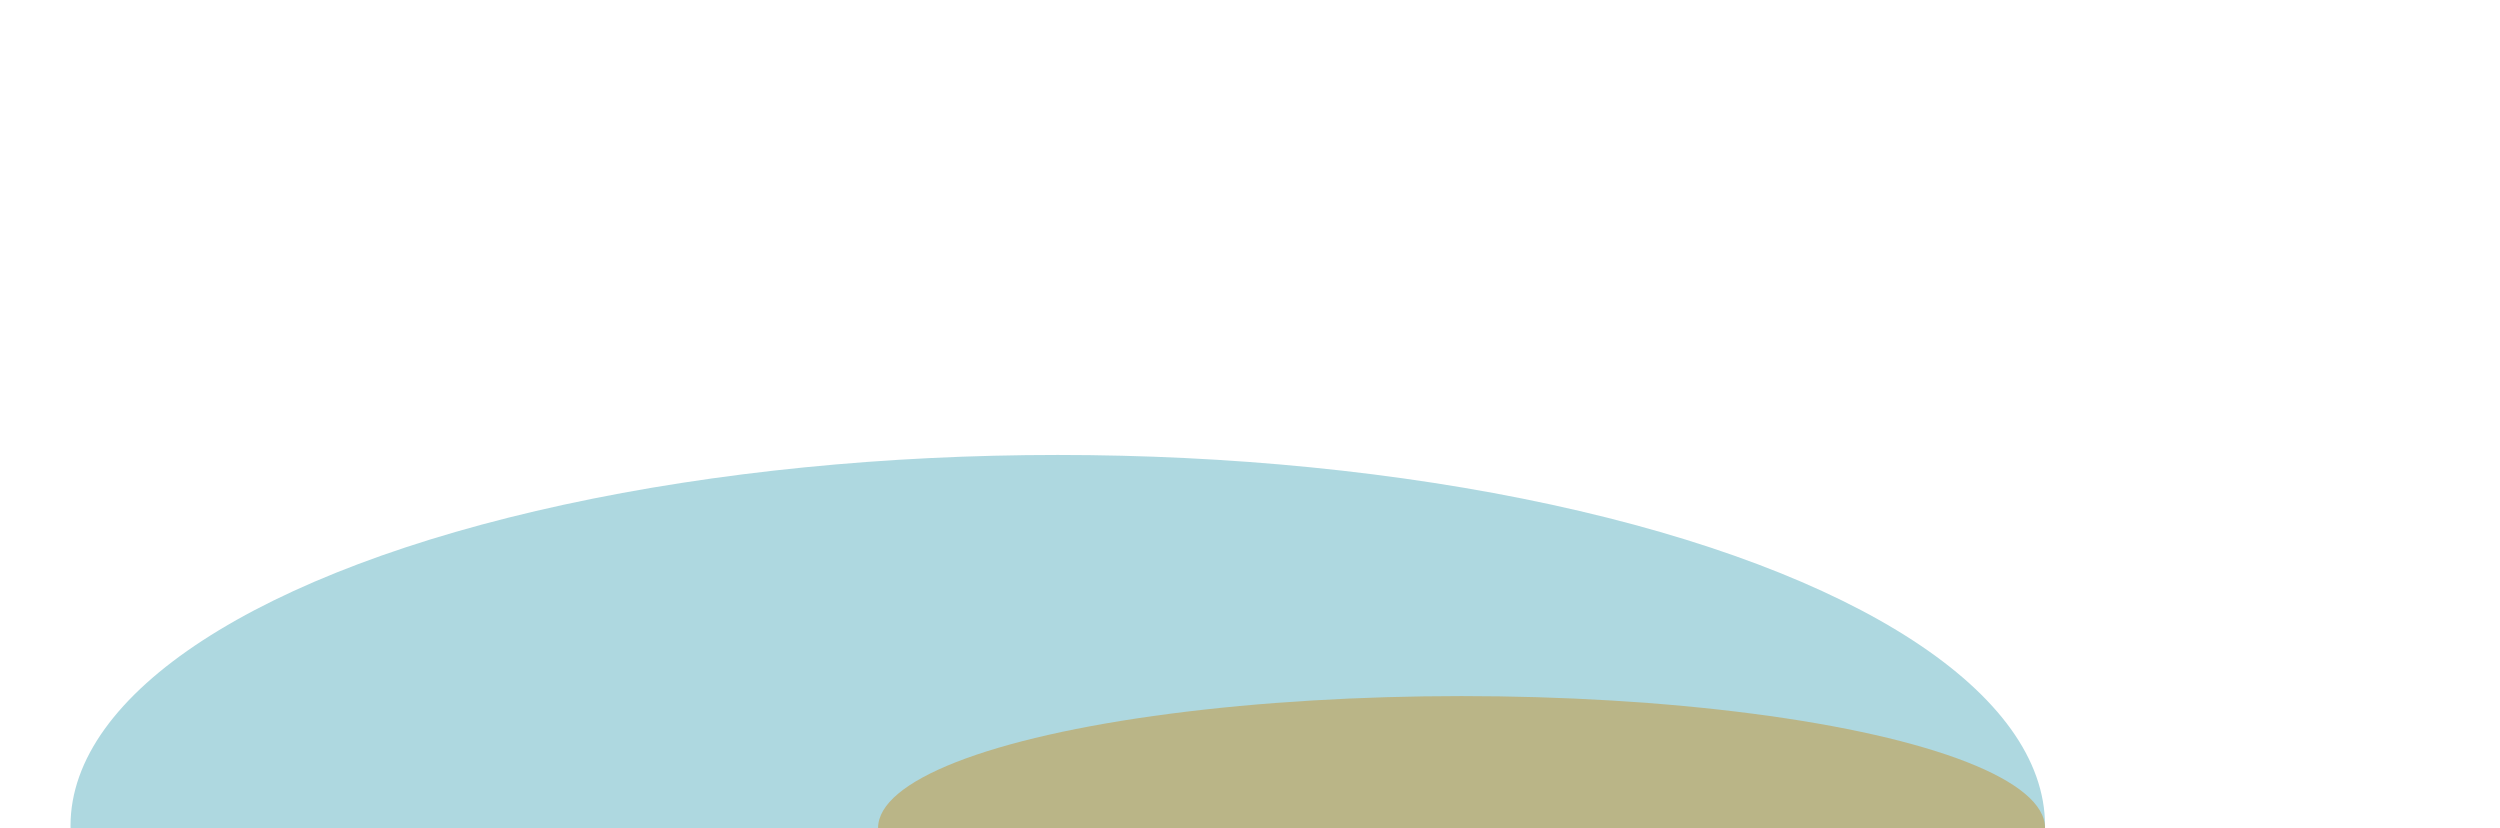 <svg width="1099" height="364" viewBox="0 0 1099 364" fill="none" xmlns="http://www.w3.org/2000/svg">
<g filter="url(#filter0_f_2054_15040)">
<ellipse cx="465" cy="363" rx="434" ry="163" fill="#AED8E0"/>
</g>
<g filter="url(#filter1_f_2054_15040)">
<ellipse cx="642.5" cy="364" rx="256.5" ry="58" fill="#BAB587"/>
</g>
<defs>
<filter id="filter0_f_2054_15040" x="-169" y="0" width="1268" height="726" filterUnits="userSpaceOnUse" color-interpolation-filters="sRGB">
<feFlood flood-opacity="0" result="BackgroundImageFix"/>
<feBlend mode="normal" in="SourceGraphic" in2="BackgroundImageFix" result="shape"/>
<feGaussianBlur stdDeviation="100" result="effect1_foregroundBlur_2054_15040"/>
</filter>
<filter id="filter1_f_2054_15040" x="286" y="206" width="713" height="316" filterUnits="userSpaceOnUse" color-interpolation-filters="sRGB">
<feFlood flood-opacity="0" result="BackgroundImageFix"/>
<feBlend mode="normal" in="SourceGraphic" in2="BackgroundImageFix" result="shape"/>
<feGaussianBlur stdDeviation="50" result="effect1_foregroundBlur_2054_15040"/>
</filter>
</defs>
</svg>
